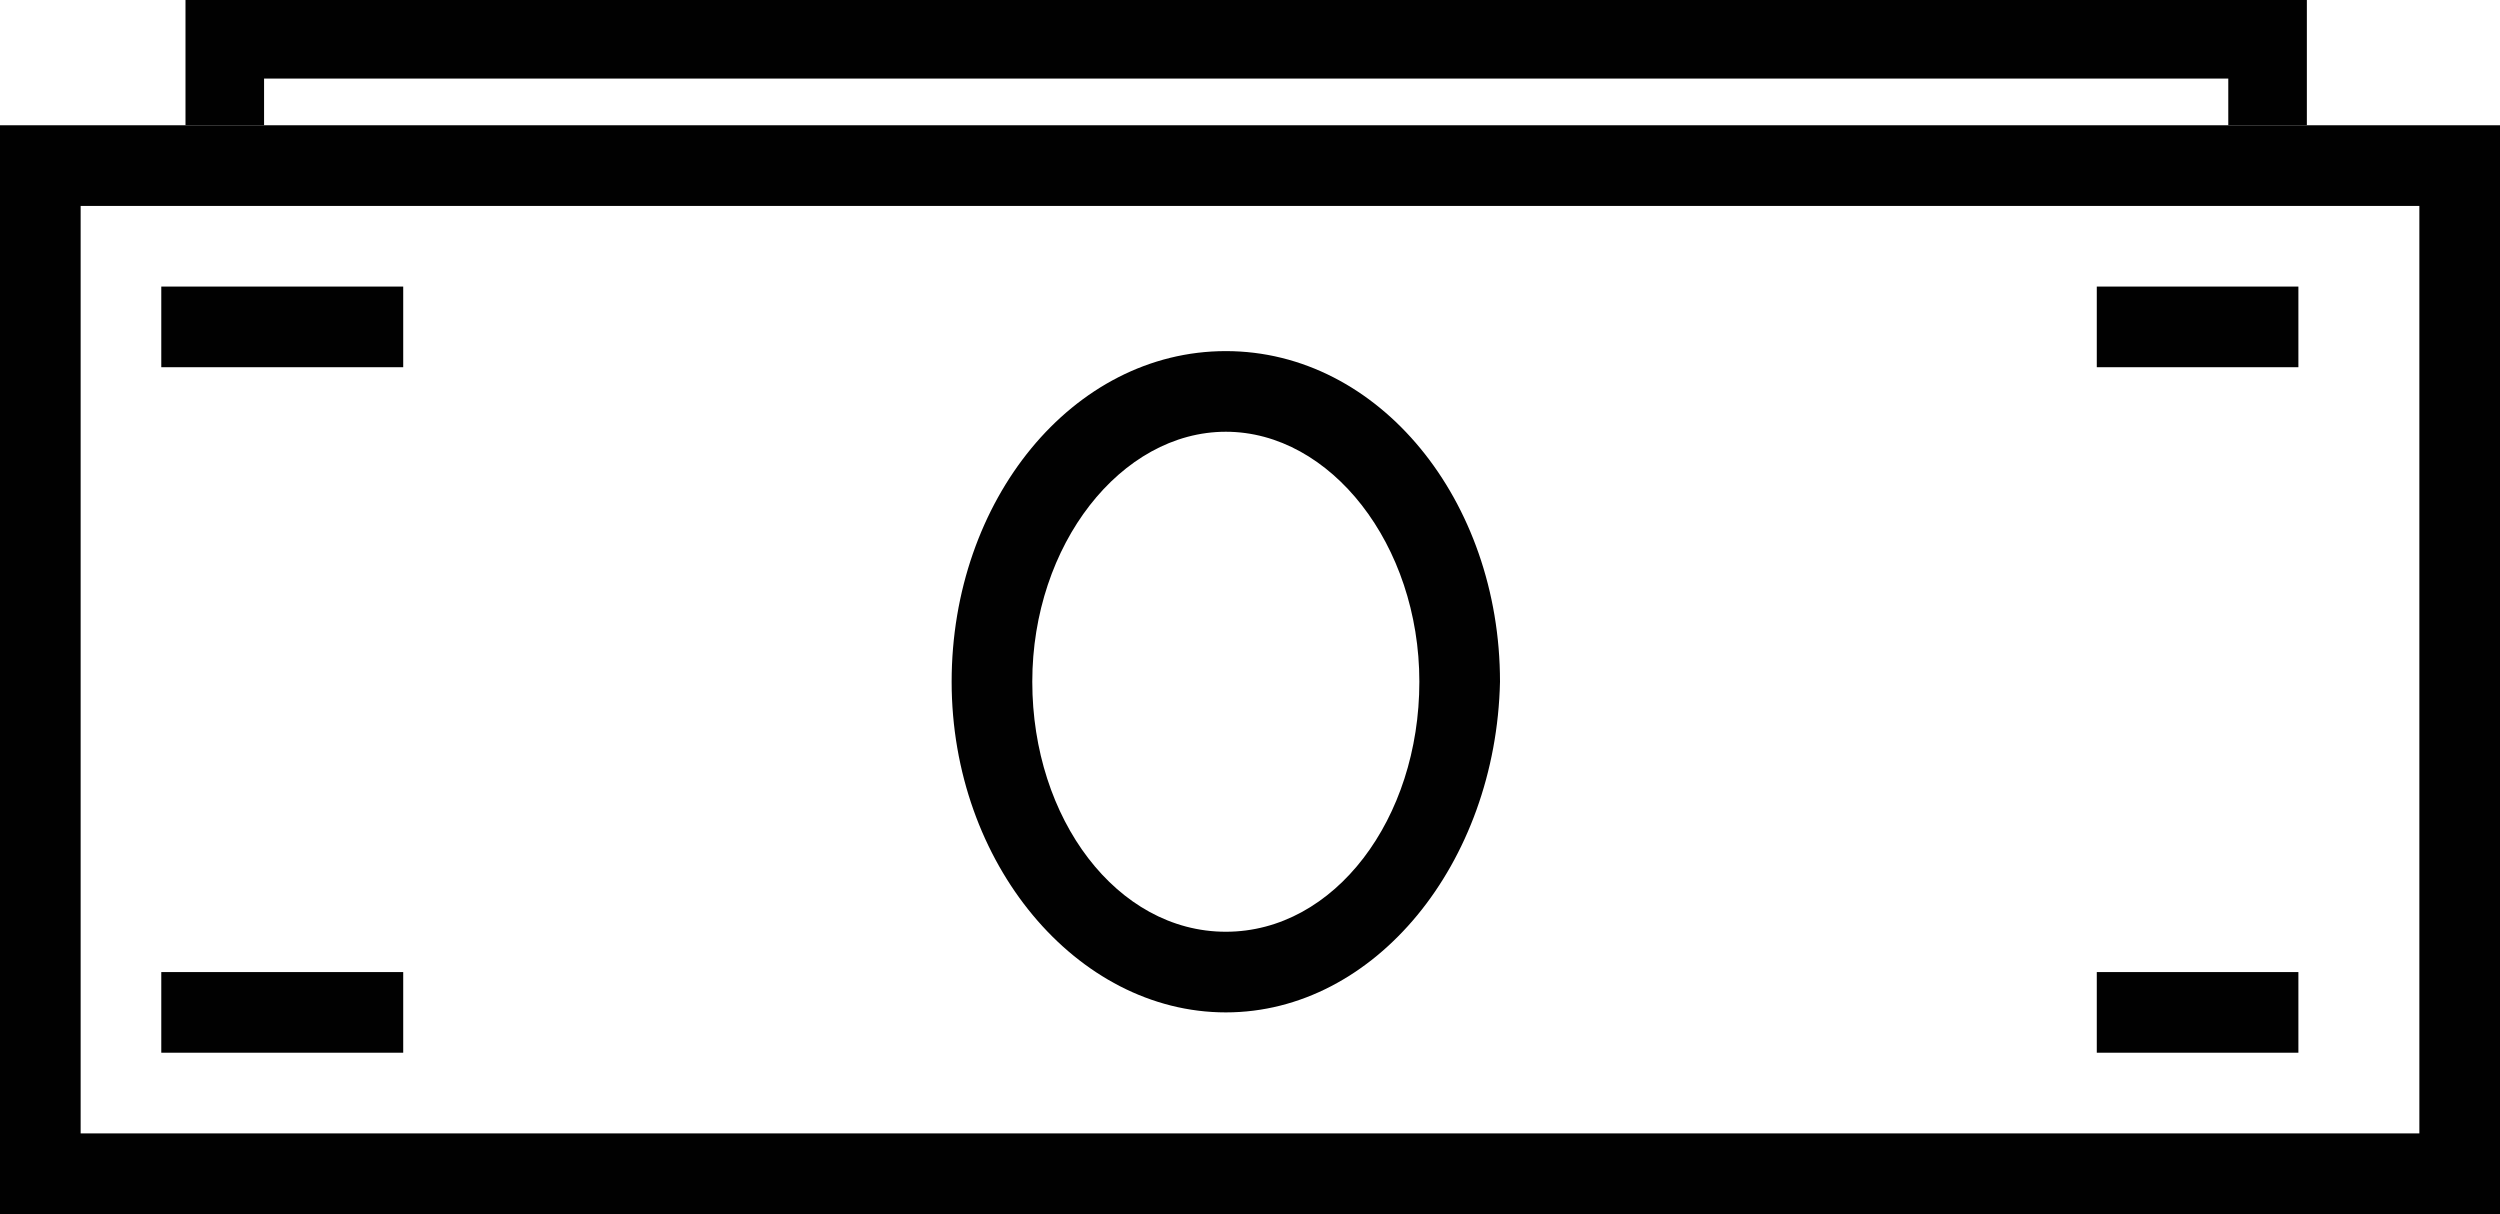 <?xml version="1.0" encoding="utf-8"?>
<!-- Generator: Adobe Illustrator 18.0.0, SVG Export Plug-In . SVG Version: 6.00 Build 0)  -->
<!DOCTYPE svg PUBLIC "-//W3C//DTD SVG 1.1//EN" "http://www.w3.org/Graphics/SVG/1.1/DTD/svg11.dtd">
<svg version="1.1" id="Слой_1" xmlns="http://www.w3.org/2000/svg" xmlns:xlink="http://www.w3.org/1999/xlink" x="0px" y="0px"
	 viewBox="0 0 70 33.992" enable-background="new 0 0 70 33.992" xml:space="preserve">
<polyline fill="none" stroke="#010101" stroke-width="2.2" points="6.294,3.508 6.294,1.1 63.492,1.1 63.492,3.508 "/>
<path fill="#010101" d="M2.258,31.735h65.484V5.767H2.258V31.735z M70,33.992H0V3.508h70V33.992z"/>
<path fill="#010101" d="M34.323,12.089c-2.935,0-5.419,3.161-5.419,7c0,3.839,2.371,7,5.419,7c3.048,0,5.419-3.161,5.419-7
	C39.742,15.25,37.258,12.089,34.323,12.089 M34.323,28.347c-4.177,0-7.677-4.177-7.677-9.258s3.387-9.258,7.677-9.258
	c4.29,0,7.677,4.177,7.677,9.258C41.888,24.17,38.5,28.347,34.323,28.347"/>
<rect x="4.516" y="8.024" fill="#010101" width="6.774" height="2.258"/>
<rect x="4.516" y="27.218" fill="#010101" width="6.774" height="2.258"/>
<rect x="58.71" y="8.024" fill="#010101" width="5.645" height="2.258"/>
<rect x="58.71" y="27.218" fill="#010101" width="5.645" height="2.258"/>
</svg>
